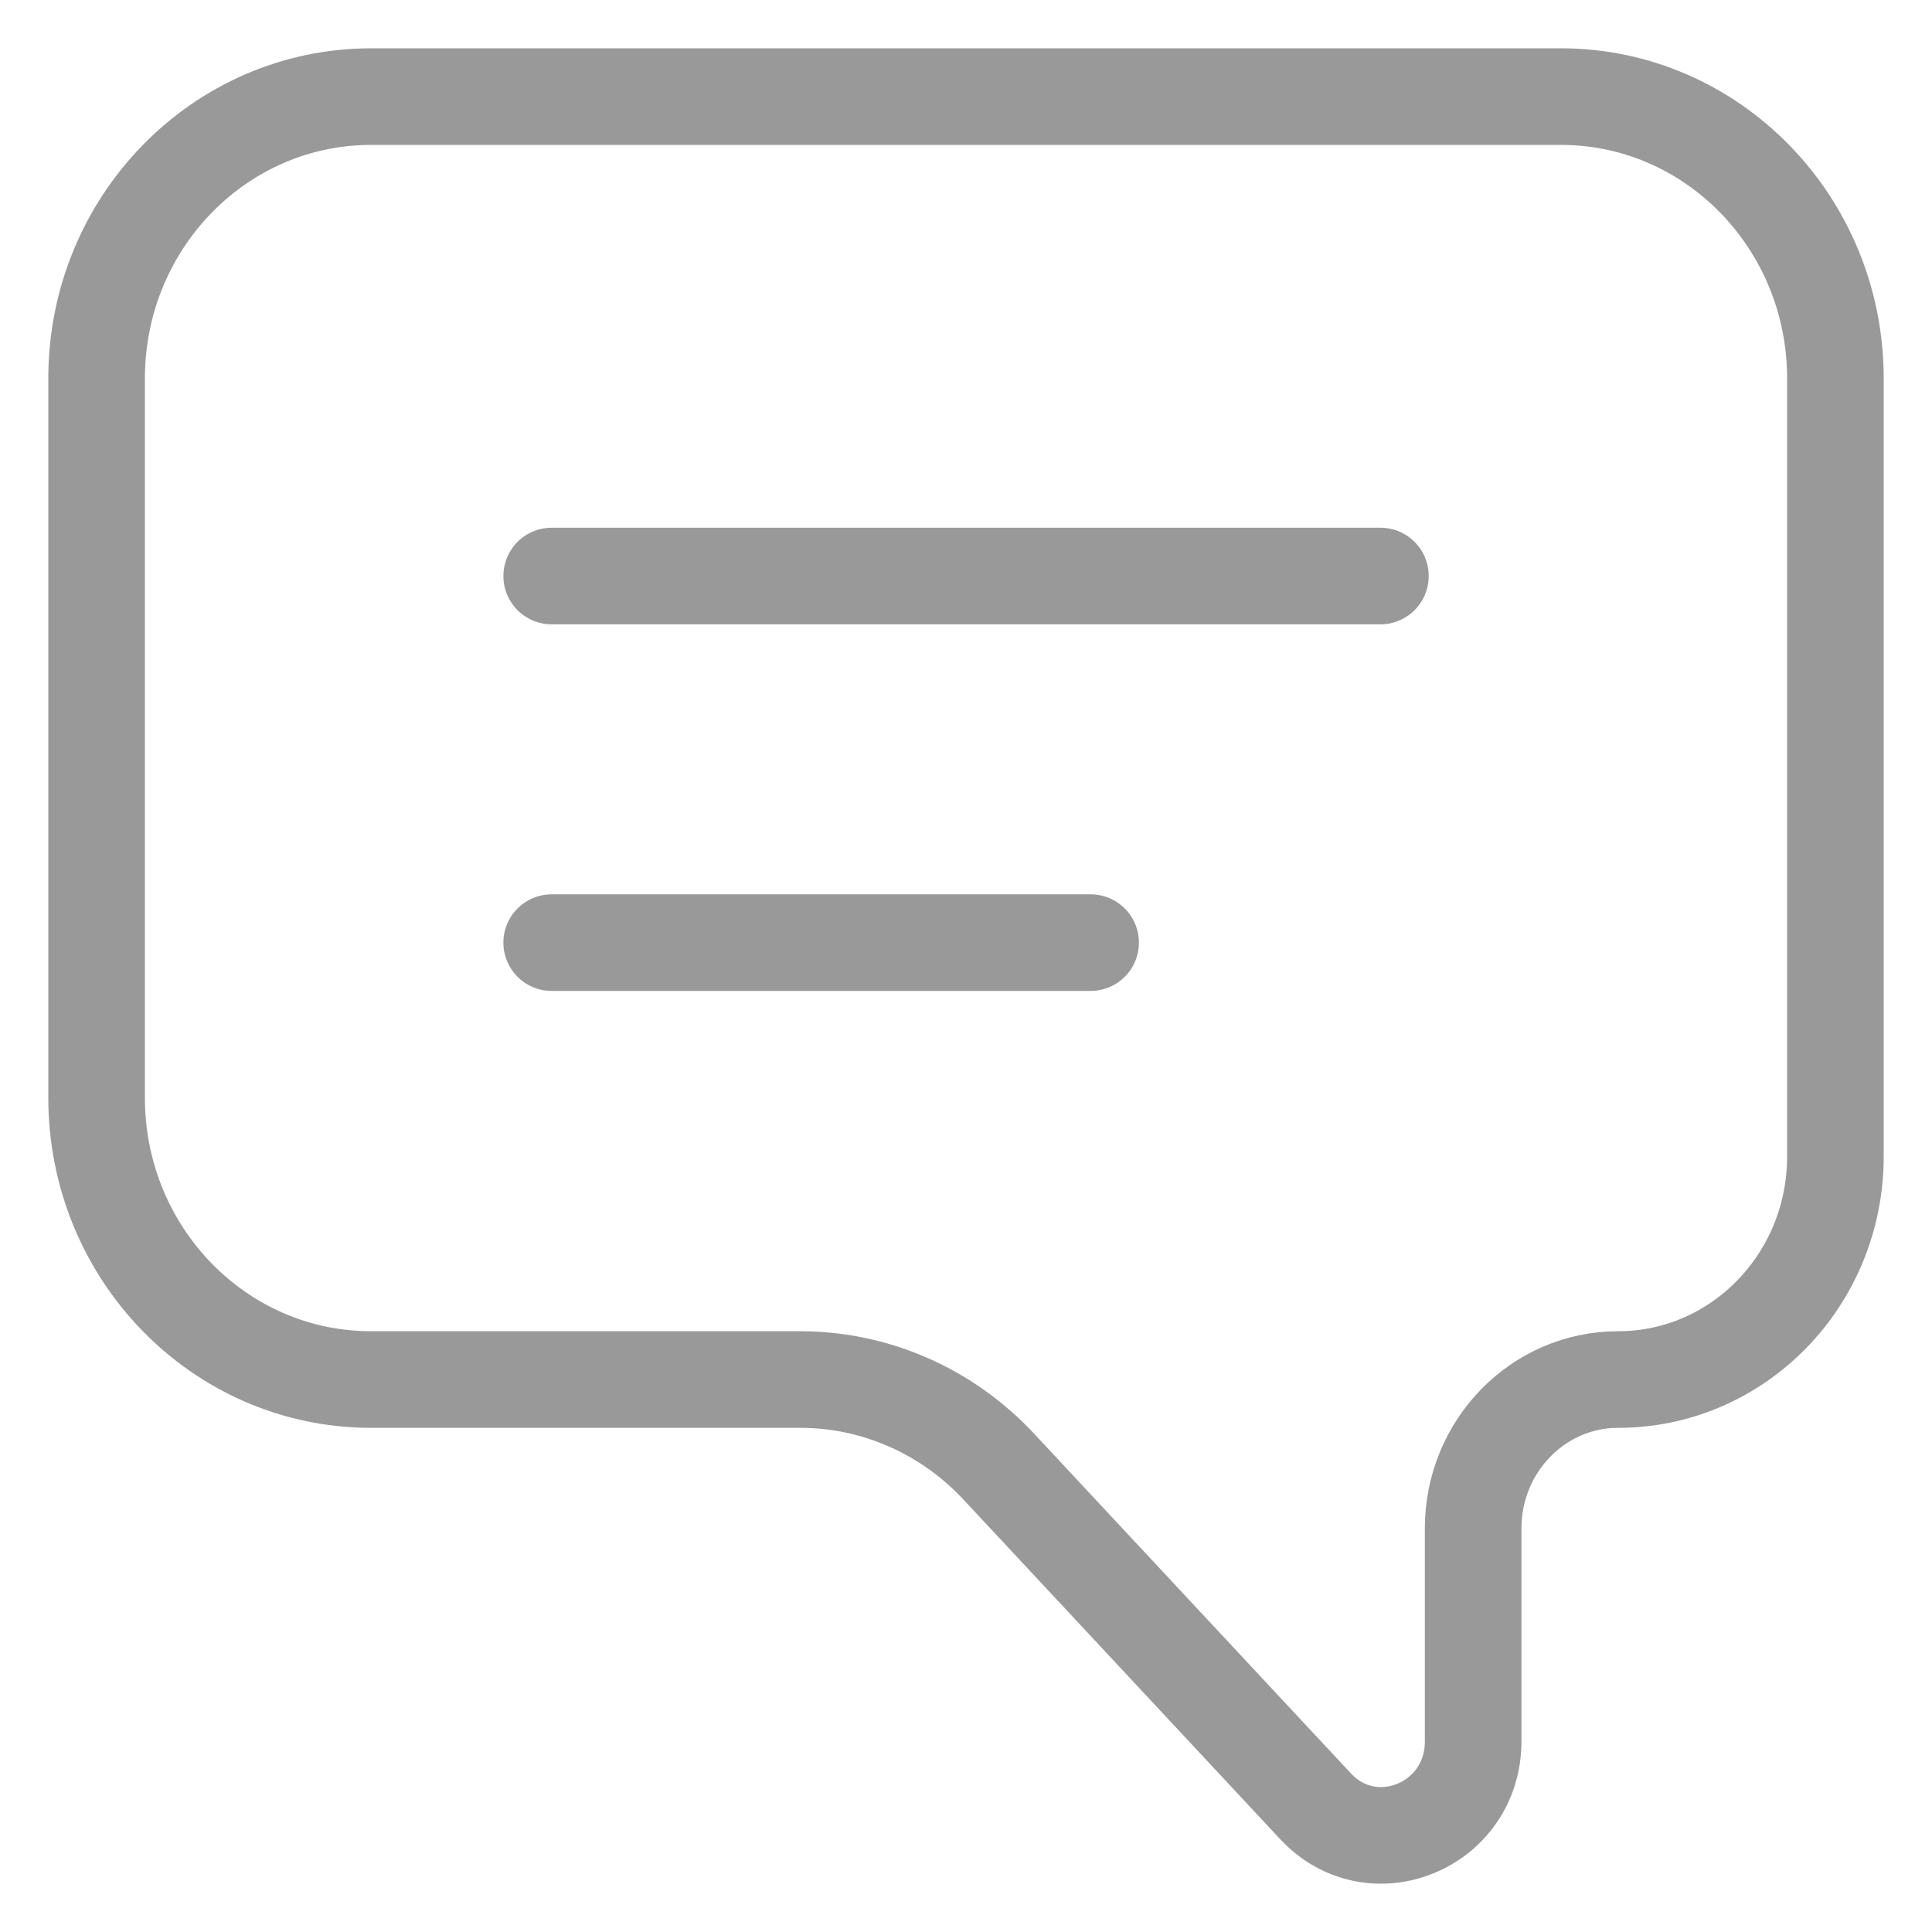 <svg width="20" height="20" viewBox="0 0 20 20" fill="none" xmlns="http://www.w3.org/2000/svg">
<path d="M5.711 5.963H14.29M5.711 9.758H11.29M15.25 18.026V15.821C15.25 14.971 15.922 14.281 16.75 14.281C17.993 14.281 19 13.248 19 11.972V3.917C19 2.306 17.727 1 16.158 1H3.842C2.272 1 1 2.306 1 3.917V11.364C1 12.976 2.272 14.281 3.842 14.281H8.286C9.061 14.281 9.803 14.607 10.339 15.182L13.618 18.698C14.209 19.331 15.25 18.902 15.25 18.026Z" stroke="#999999" strokeWidth="1.5" stroke-linecap="round"/>
</svg>
